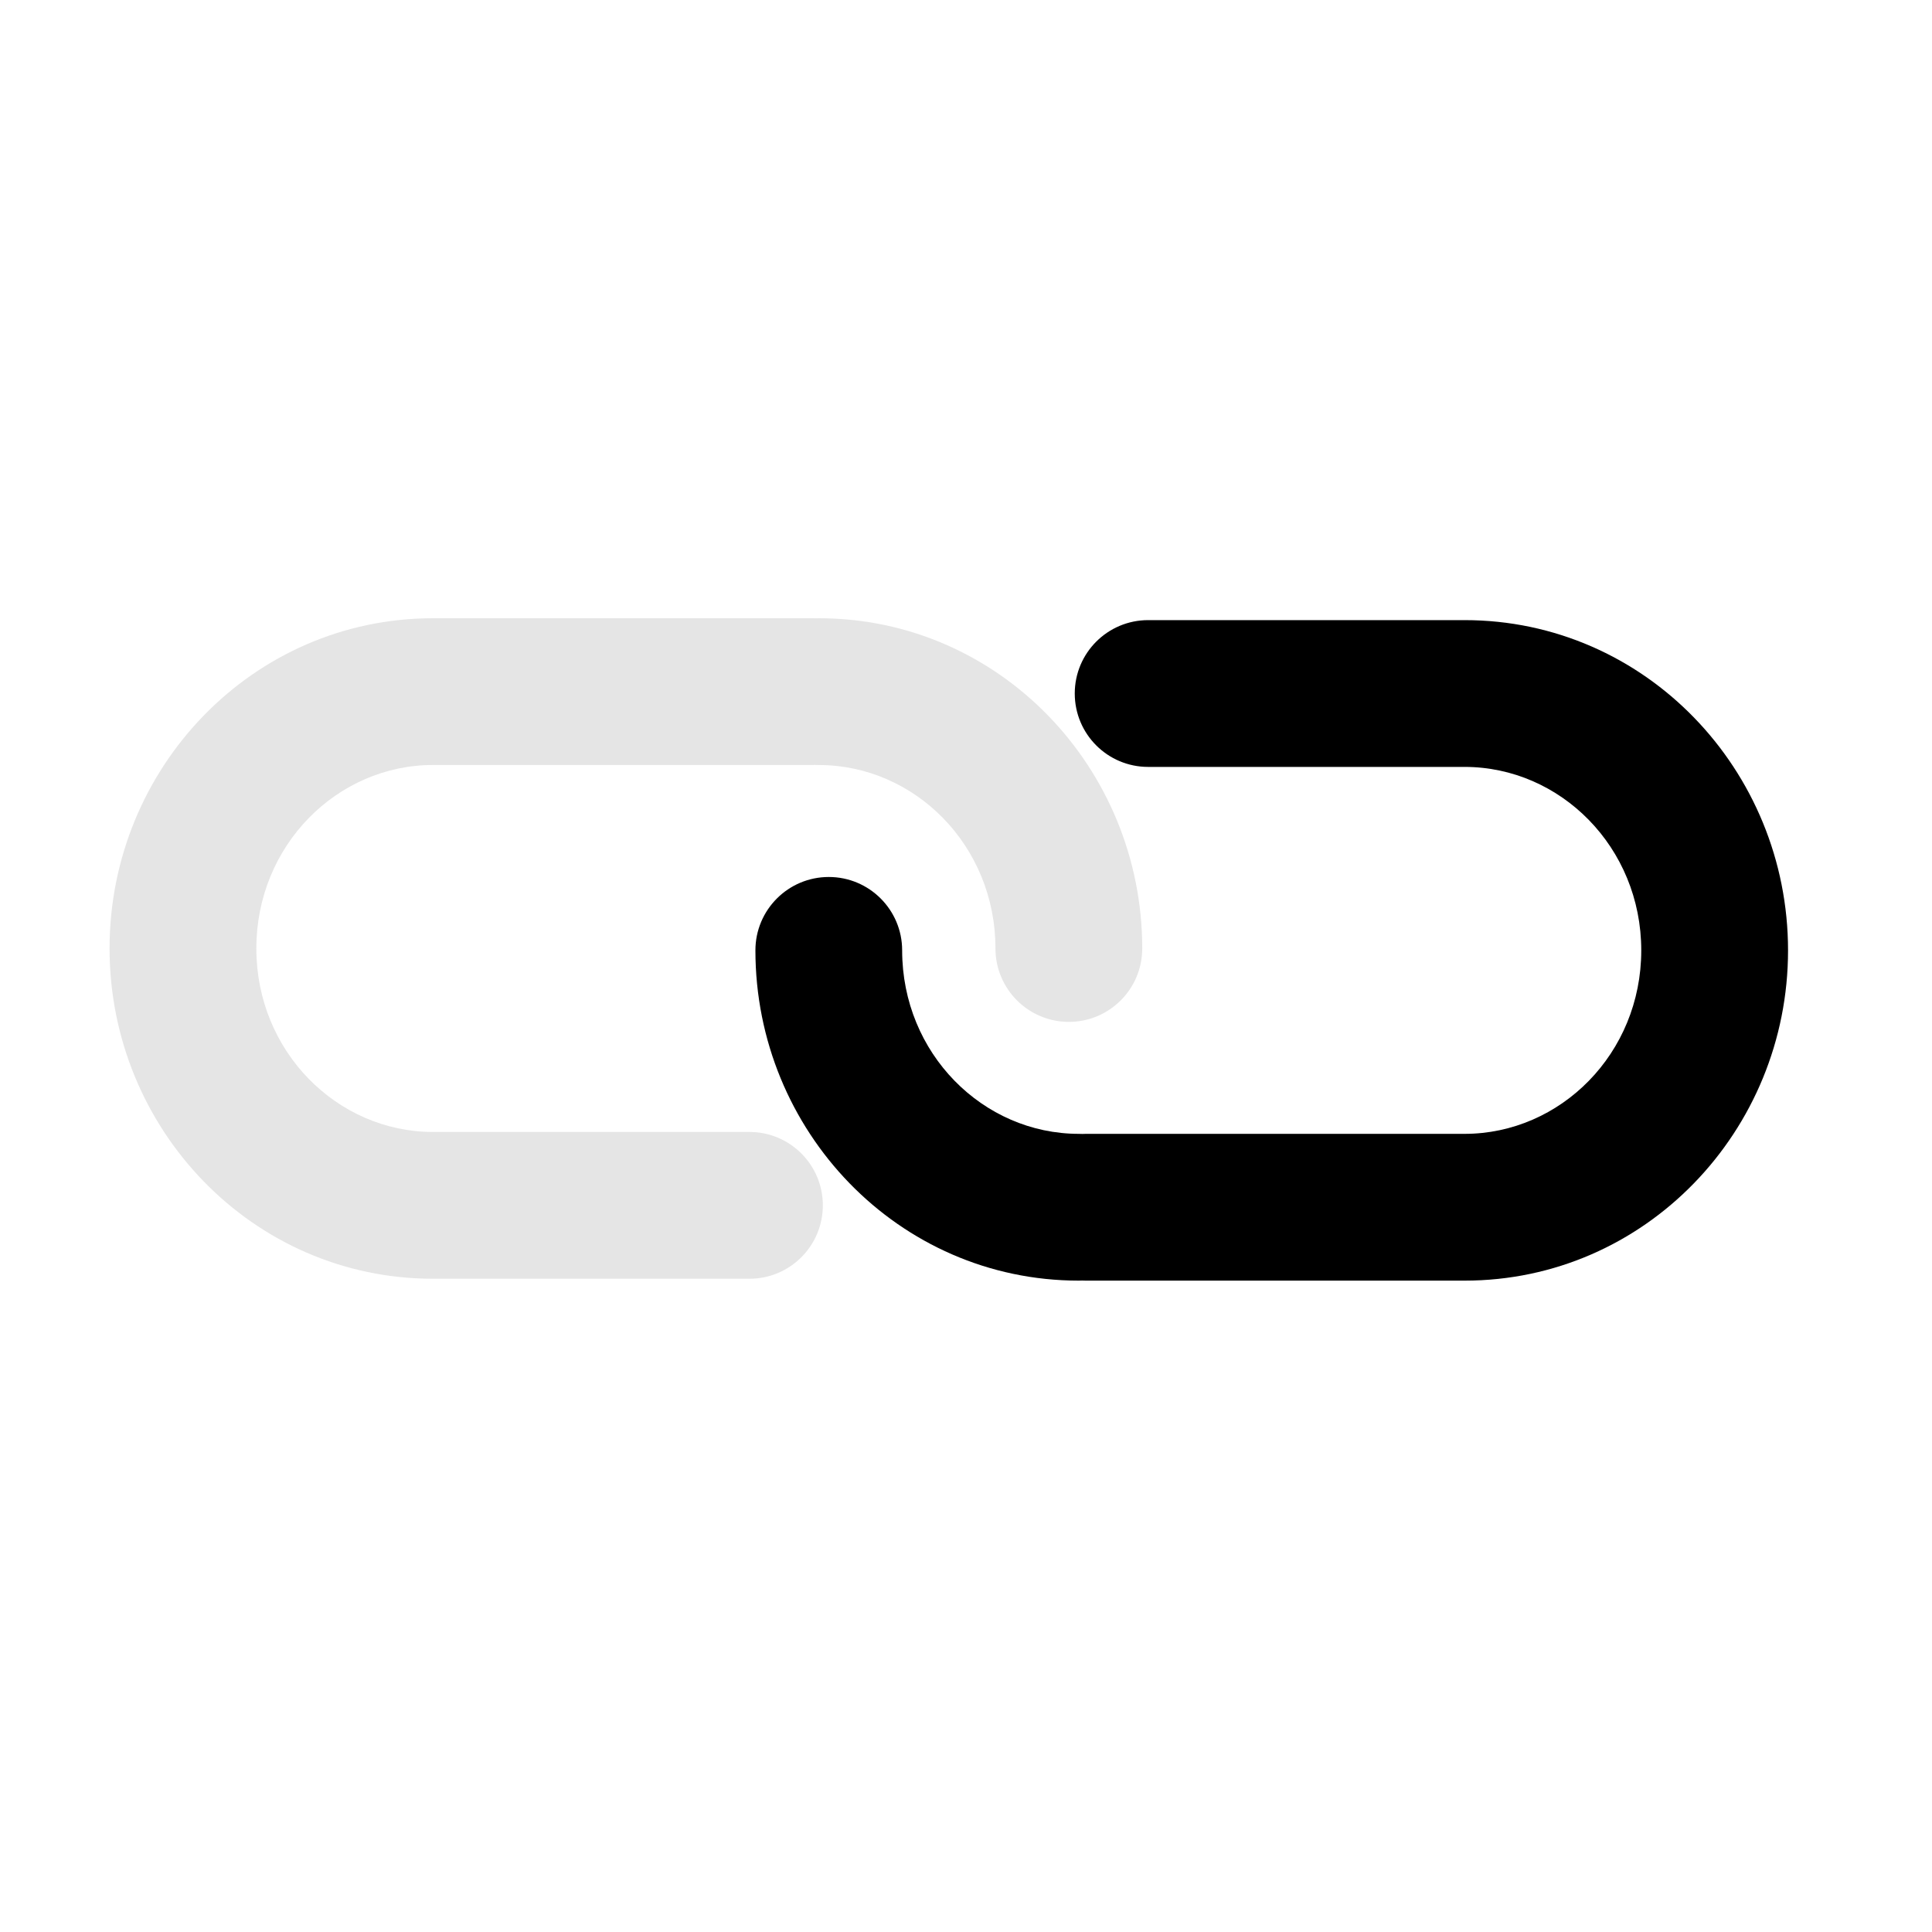 <svg width="41" height="41" viewBox="0 0 41 41" fill="none" xmlns="http://www.w3.org/2000/svg">
<mask id="mask0_73_23" style="mask-type:alpha" maskUnits="userSpaceOnUse" x="0" y="0" width="41" height="41">
<rect x="0.135" y="0.148" width="40" height="40" fill="#DCDCDC"/>
</mask>
<g mask="url(#mask0_73_23)">
<path d="M19.145 20.168C19.145 19.308 18.448 18.611 17.588 18.611C16.728 18.611 16.031 19.308 16.031 20.168C16.031 23.999 19.065 27.177 22.895 27.177C22.918 27.177 22.94 27.176 22.963 27.175C22.988 27.176 23.013 27.177 23.039 27.177H31.081C34.911 27.177 37.945 24 37.945 20.169C37.945 16.337 34.911 13.16 31.081 13.16L24.366 13.16C23.505 13.16 22.808 13.857 22.808 14.717C22.808 15.578 23.505 16.275 24.366 16.275H31.081C33.113 16.275 34.83 17.979 34.83 20.169C34.83 22.359 33.113 24.062 31.081 24.062H23.039C23.016 24.062 22.993 24.063 22.971 24.064C22.945 24.062 22.92 24.062 22.895 24.062C20.863 24.062 19.145 22.358 19.145 20.168Z" fill="black"/>
<path d="M21.125 20.128C21.125 20.988 21.823 21.686 22.683 21.686C23.543 21.686 24.24 20.988 24.24 20.128C24.24 16.297 21.206 13.12 17.376 13.12C17.353 13.12 17.33 13.12 17.308 13.121C17.282 13.12 17.257 13.12 17.232 13.12L9.19 13.12C5.36 13.12 2.325 16.297 2.325 20.128C2.325 23.959 5.359 27.137 9.19 27.137H15.905C16.765 27.137 17.462 26.439 17.462 25.579C17.462 24.719 16.765 24.022 15.905 24.022H9.19C7.158 24.022 5.44 22.318 5.44 20.128C5.44 17.938 7.158 16.234 9.19 16.234H17.232C17.255 16.234 17.277 16.234 17.3 16.233C17.325 16.234 17.35 16.235 17.376 16.235C19.407 16.235 21.125 17.938 21.125 20.128Z" fill="#E5E5E5"/>
</g>
</svg>
